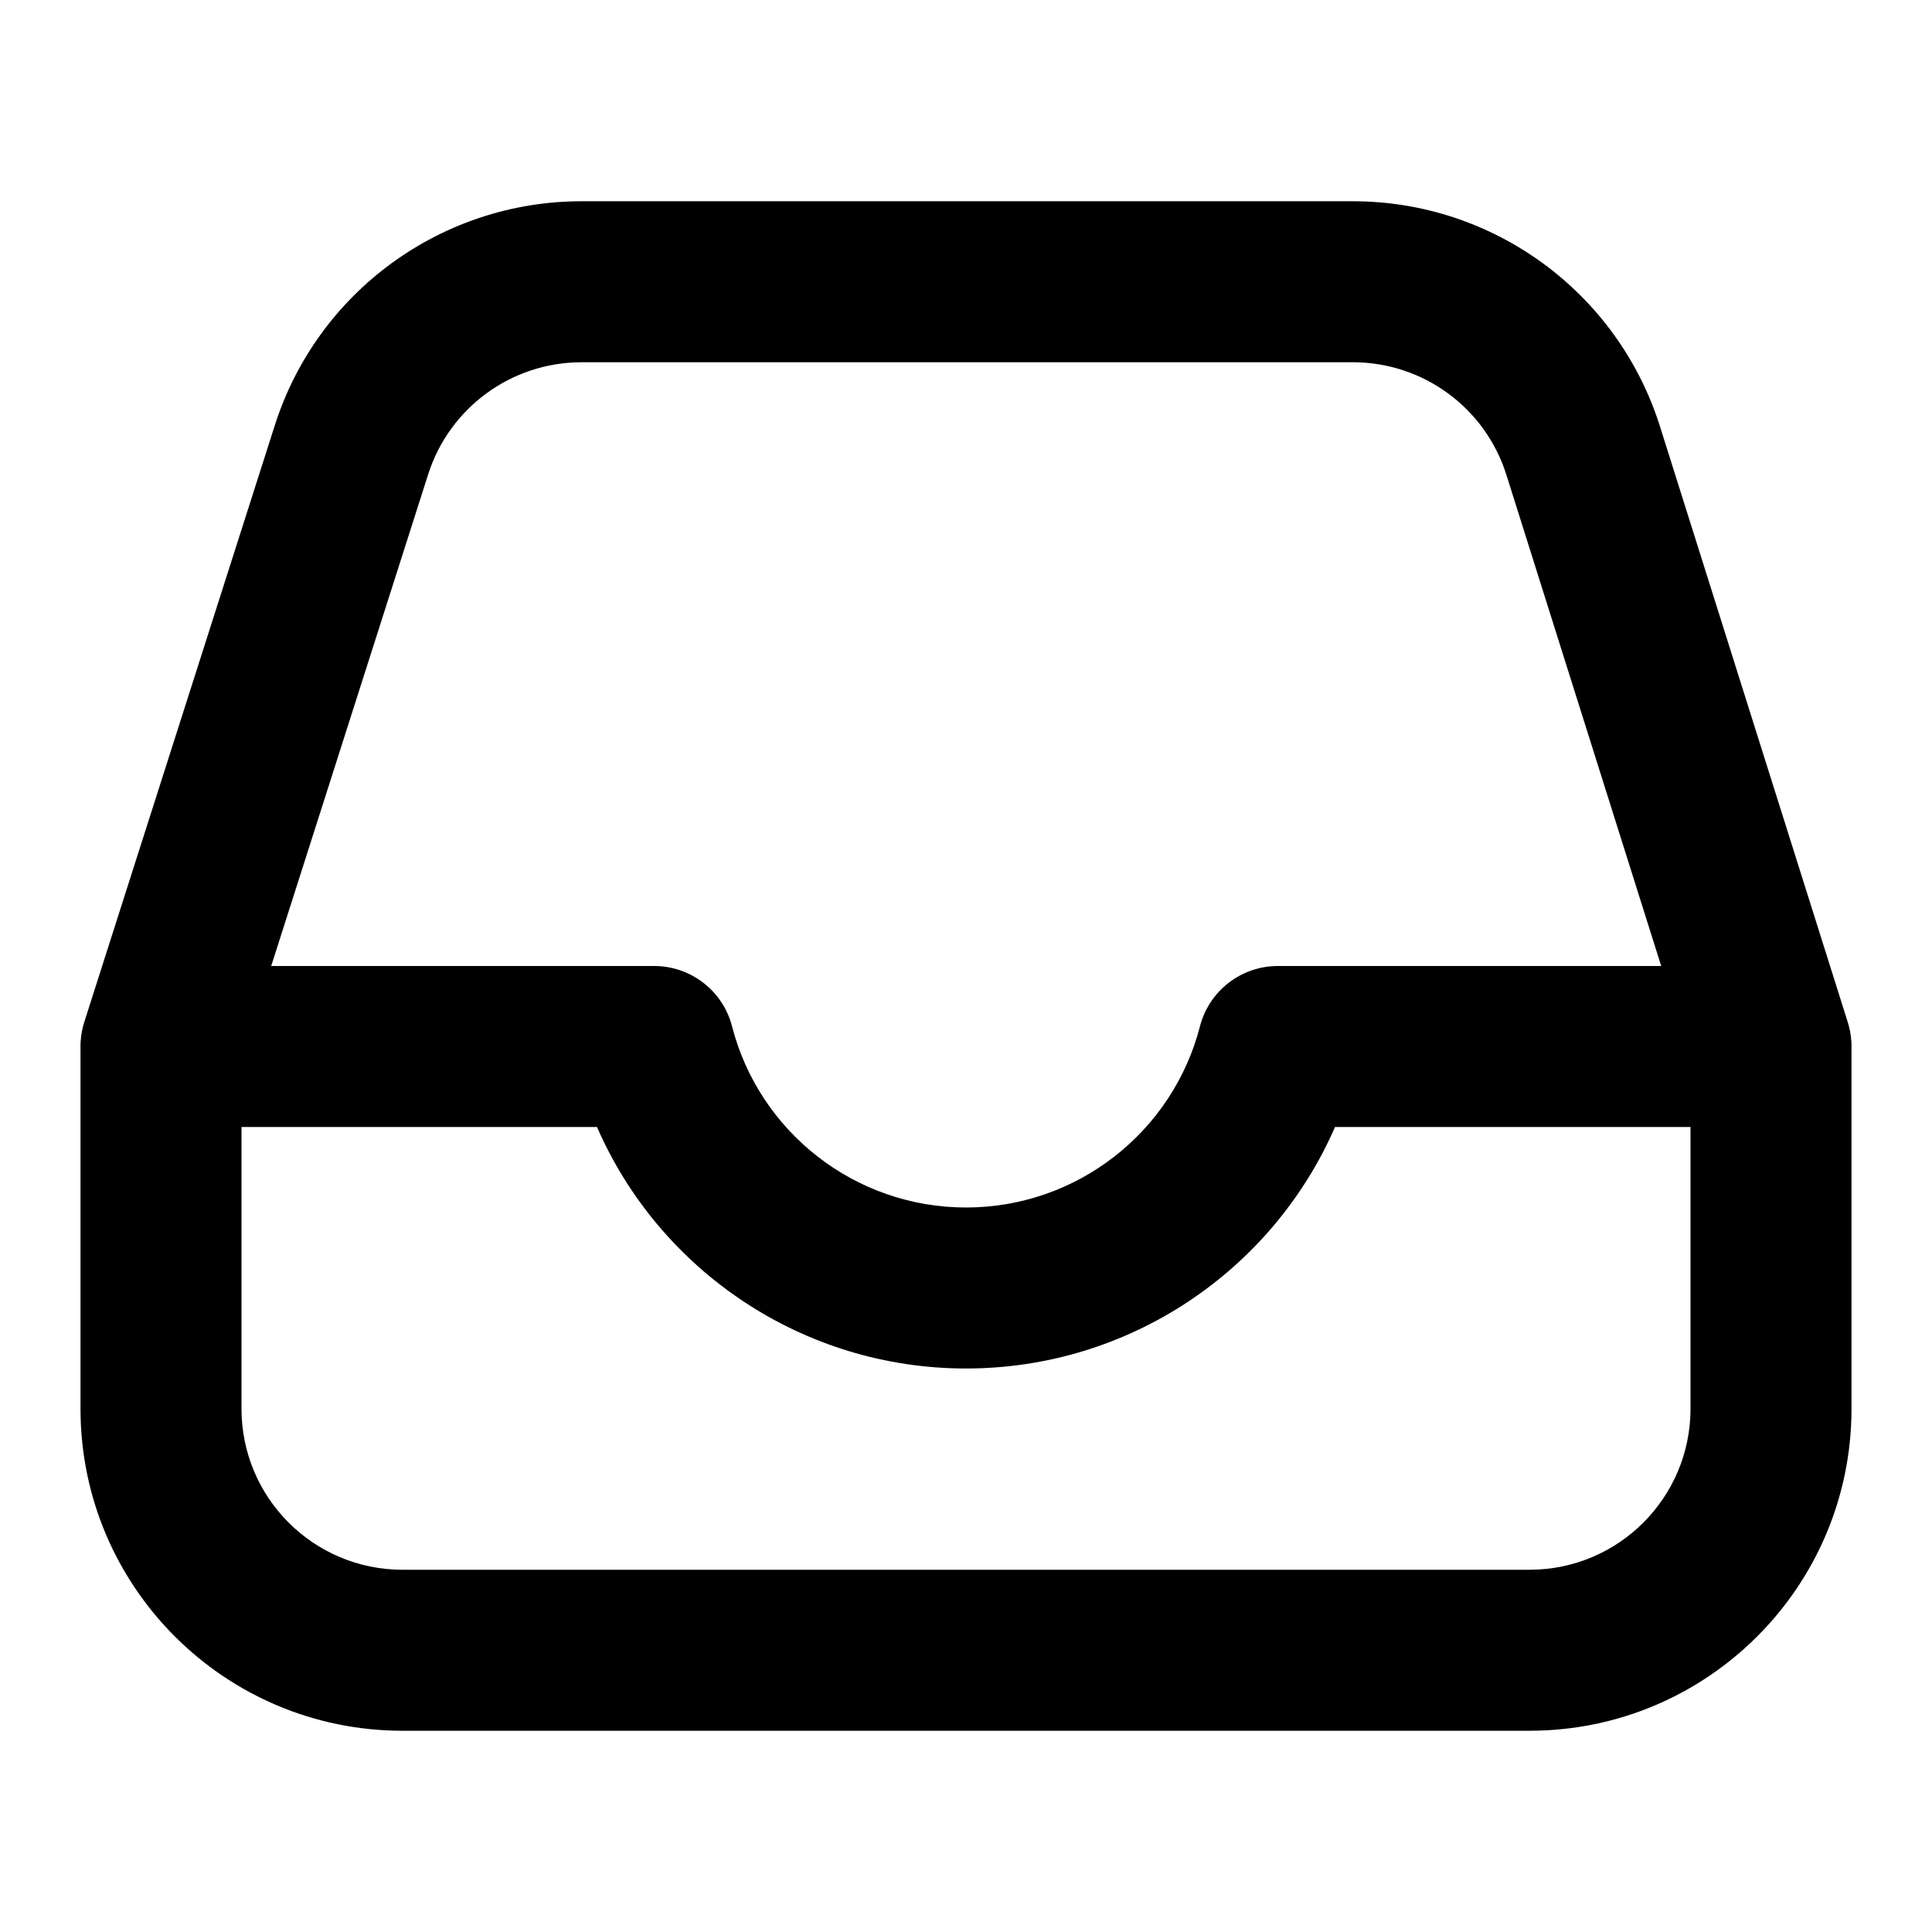 <?xml version="1.0" encoding="UTF-8"?>
<svg width="24px" height="24px" viewBox="0 0 24 24" version="1.1" xmlns="http://www.w3.org/2000/svg" xmlns:xlink="http://www.w3.org/1999/xlink">
    <!-- Generator: Sketch 44.1 (41455) - http://www.bohemiancoding.com/sketch -->
    <title>Bold/SVG/inbox</title>
    <desc>Created with Sketch.</desc>
    <defs></defs>
    <g id="Bold-Outline" stroke="none" stroke-width="1" fill="none" fill-rule="evenodd">
        <g id="inbox" fill-rule="nonzero" fill="#000000">
            <path d="M1.054,12.674 L3.414,5.283 C3.943,3.625 5.484,2.5 7.225,2.5 L16.806,2.5 C18.552,2.5 20.096,3.632 20.621,5.298 L22.947,12.677 C22.976,12.763 22.994,12.854 22.999,12.949 C23,12.966 23,12.983 23,13 L23,17.5 C23,19.709 21.209,21.5 19,21.5 L5,21.5 C2.791,21.5 1,19.709 1,17.5 L1,13 C1,12.983 1,12.966 1.001,12.949 C1.006,12.853 1.025,12.76 1.054,12.674 Z M3.369,12 L8.126,12 C8.582,12 8.981,12.309 9.094,12.751 C9.433,14.064 10.623,15 12,15 C13.377,15 14.567,14.064 14.906,12.751 C15.019,12.309 15.418,12 15.874,12 L20.636,12 L18.713,5.899 C18.451,5.066 17.679,4.5 16.806,4.5 L7.225,4.5 C6.354,4.5 5.584,5.063 5.319,5.892 L3.369,12 Z M21,14 L16.584,14 C15.804,15.789 14.023,17 12,17 C9.977,17 8.196,15.789 7.416,14 L3,14 L3,17.5 C3,18.605 3.895,19.5 5,19.5 L19,19.5 C20.105,19.5 21,18.605 21,17.5 L21,14 Z" id="shape"></path>
        </g>
    </g>
</svg>